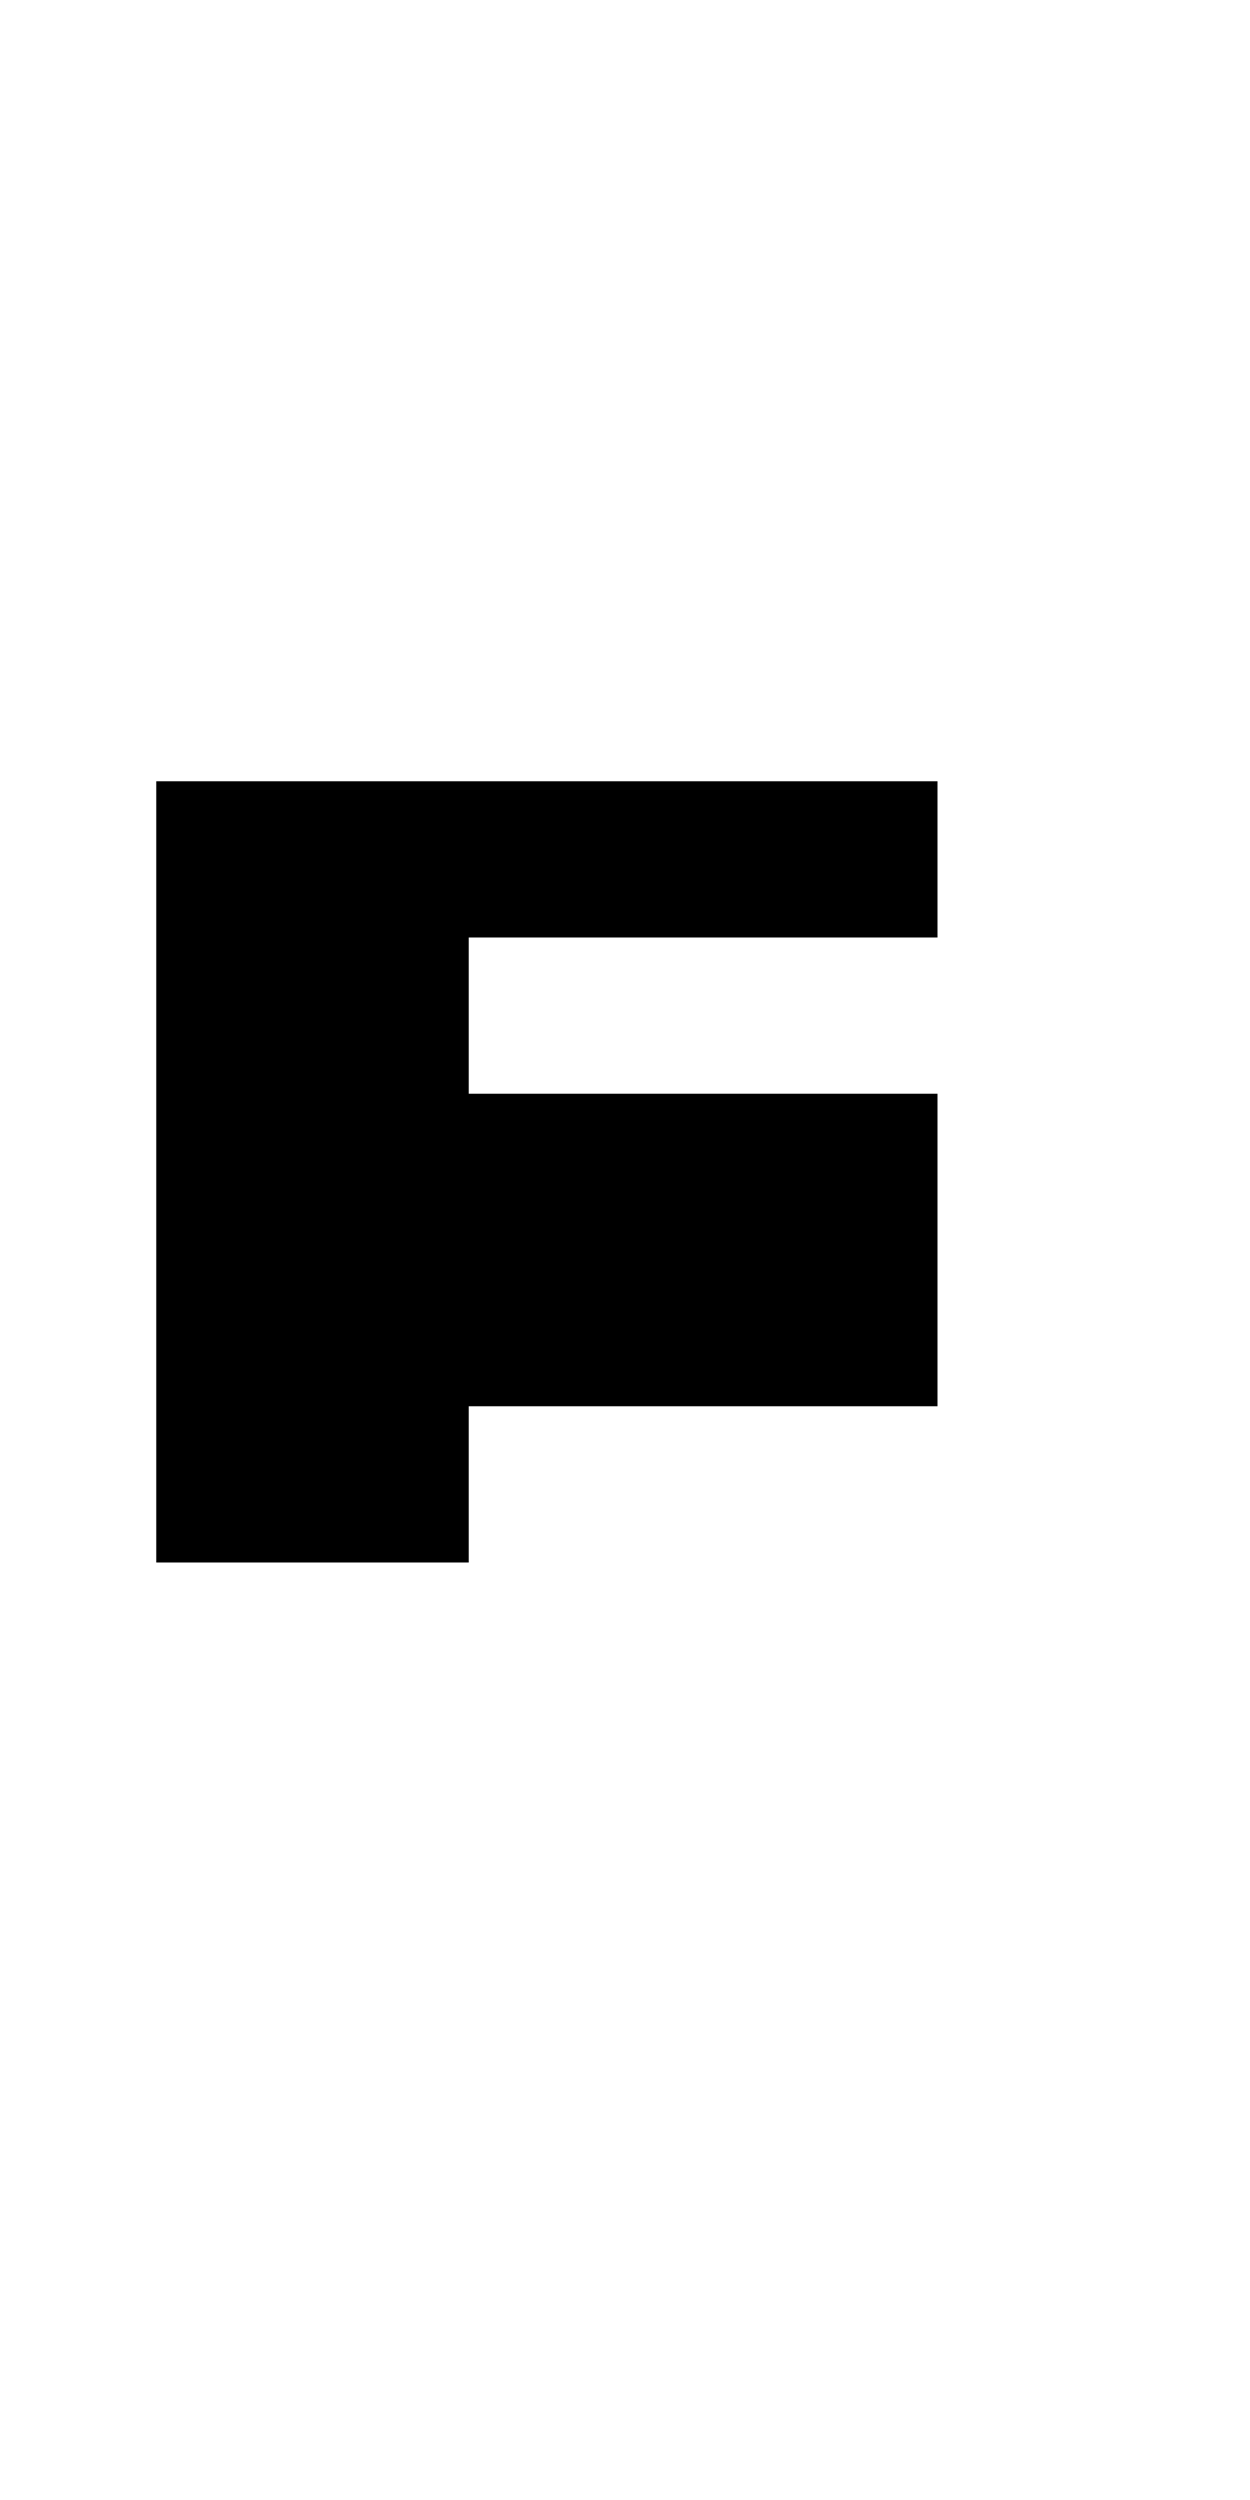 <?xml version="1.0" encoding="UTF-8" standalone="no"?>
<!DOCTYPE svg PUBLIC "-//W3C//DTD SVG 1.1//EN" 
  "http://www.w3.org/Graphics/SVG/1.1/DTD/svg11.dtd">
<svg width="8" height="16"
     xmlns="http://www.w3.org/2000/svg" version="1.1">
 <path d="  M 0,0  L 0,16  L 8,16  L 8,0  Z  M 6,9  L 3,9  L 3,10  L 1,10  L 1,5  L 6,5  L 6,6  L 3,6  L 3,7  L 6,7  Z  " style="fill:rgb(0, 0, 0); fill-opacity:0.000; stroke:none;" />
 <path d="  M 3,10  L 3,9  L 6,9  L 6,7  L 3,7  L 3,6  L 6,6  L 6,5  L 1,5  L 1,10  Z  " style="fill:rgb(0, 0, 0); fill-opacity:1.000; stroke:none;" />
</svg>
